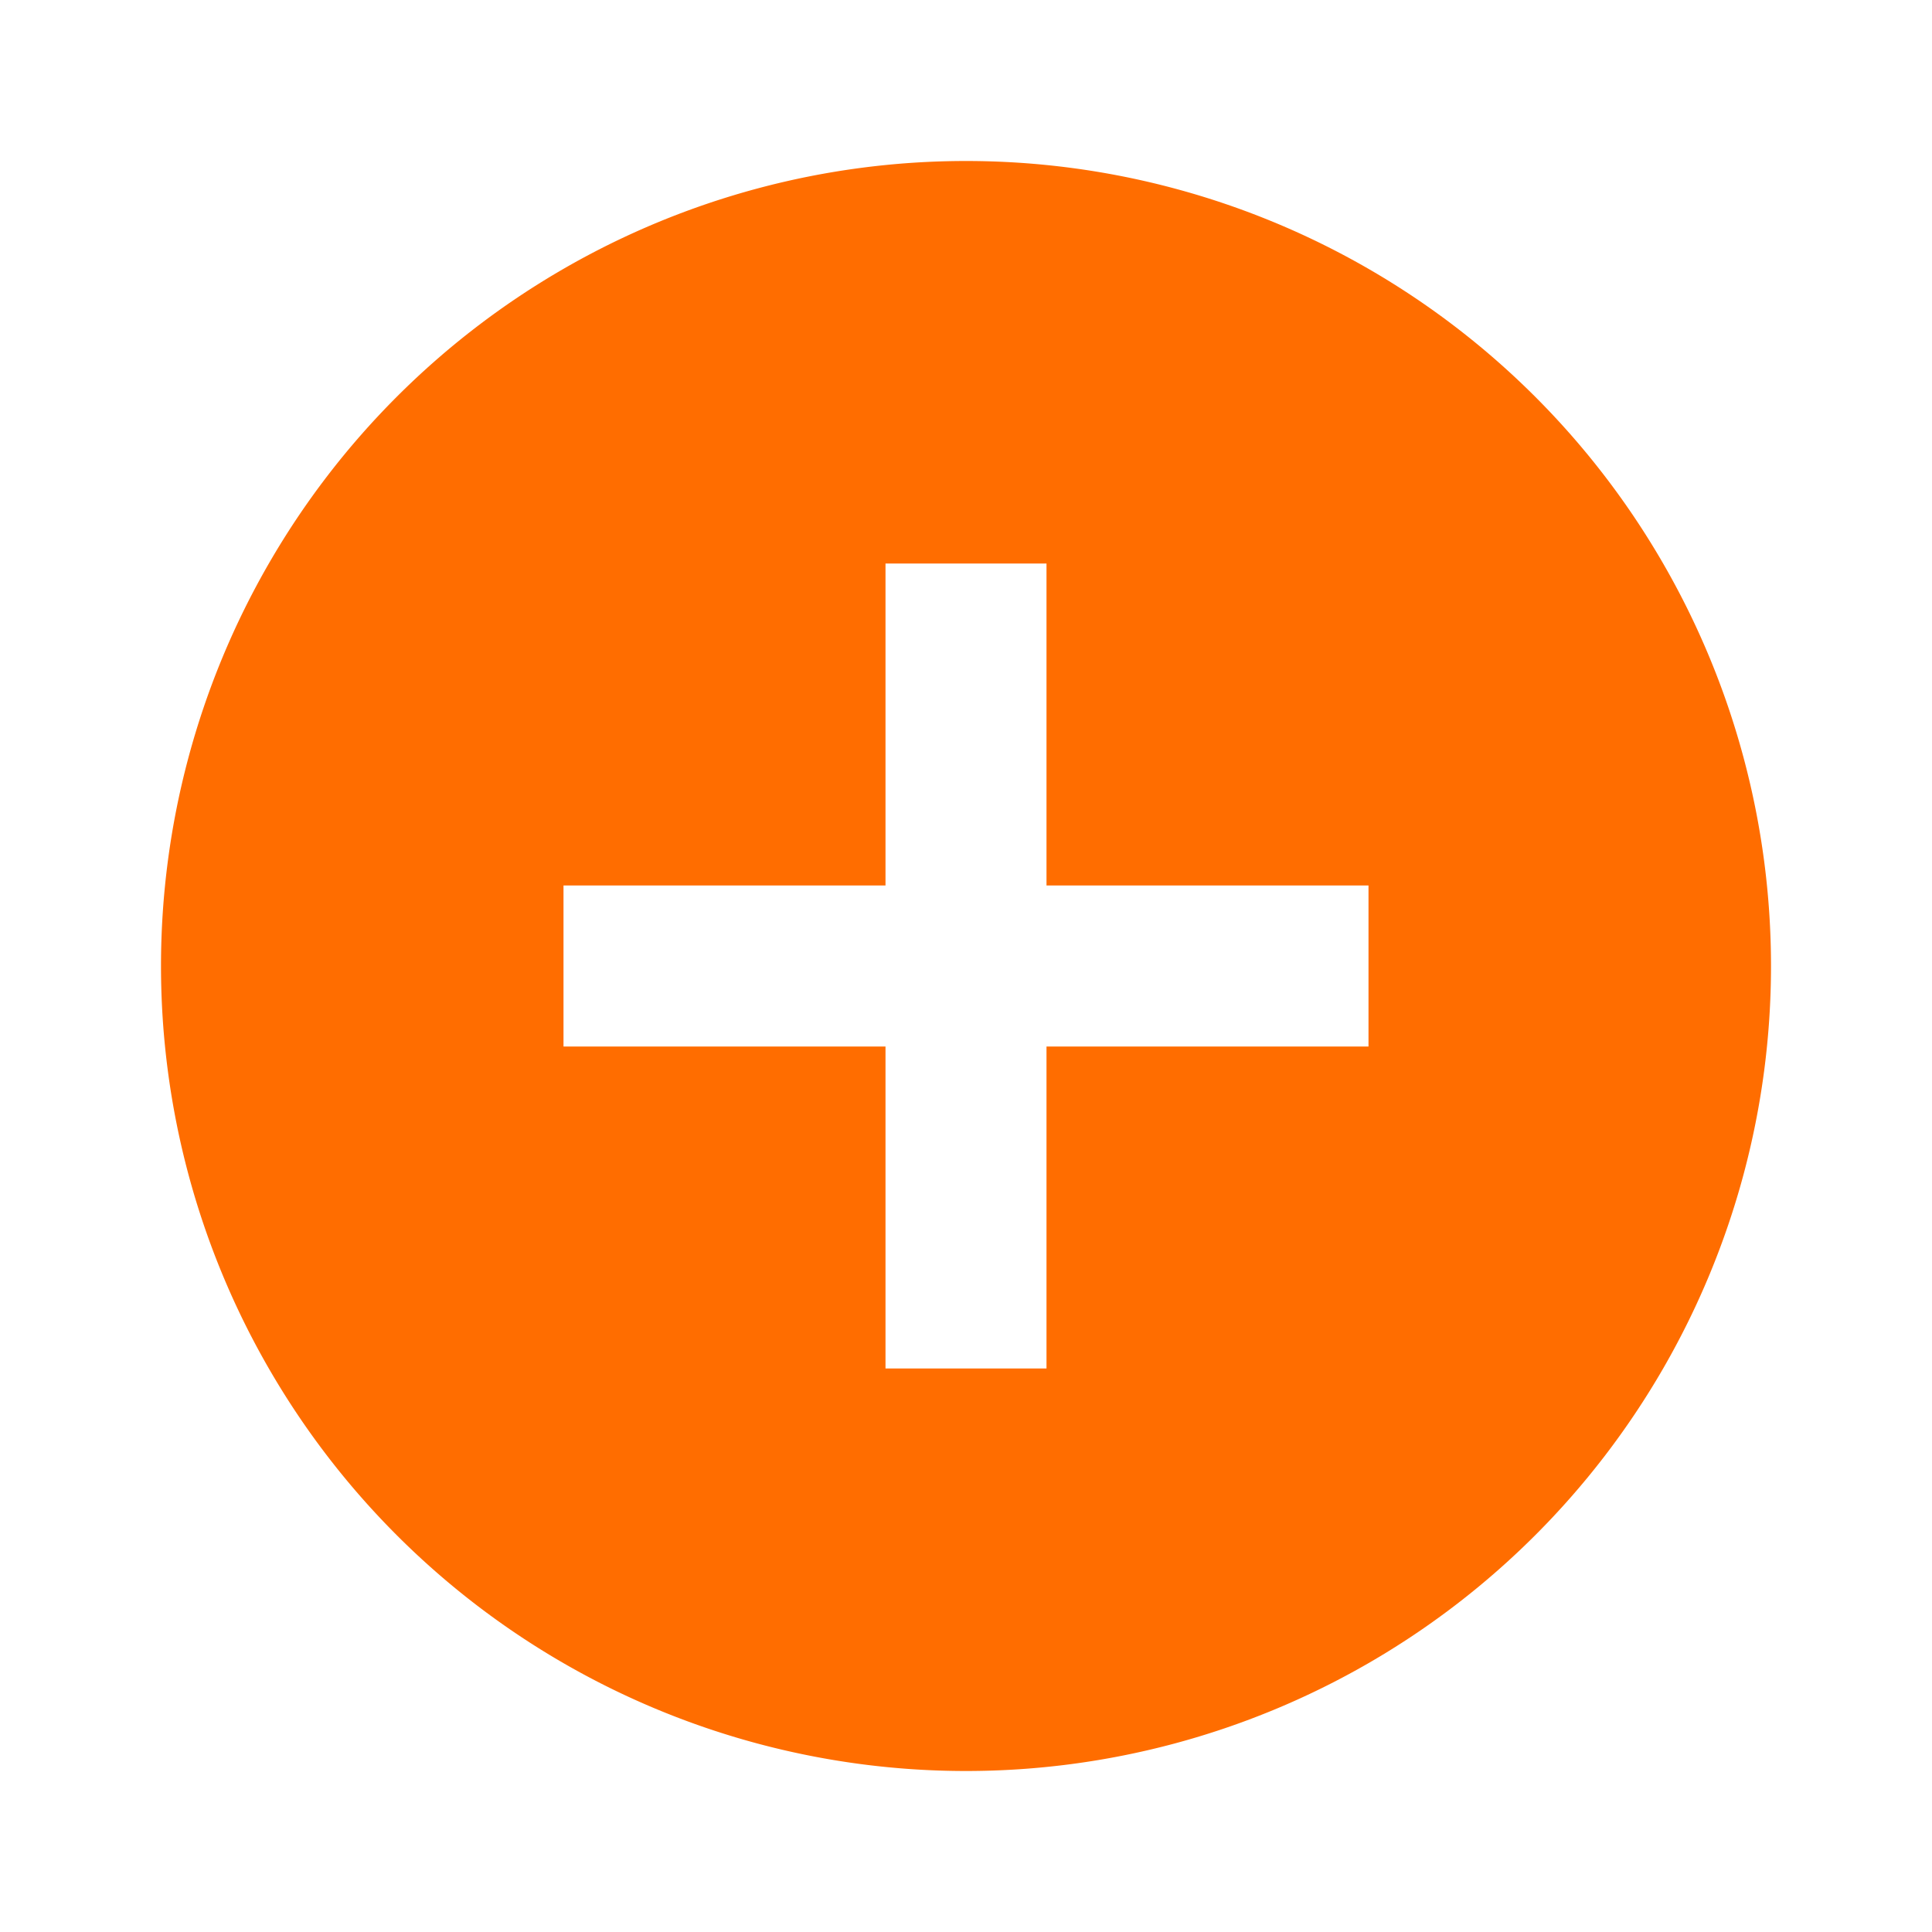 <?xml version="1.0" encoding="UTF-8"?><!DOCTYPE svg PUBLIC "-//W3C//DTD SVG 1.1//EN" "http://www.w3.org/Graphics/SVG/1.1/DTD/svg11.dtd"><svg height="24" viewBox="0 0 24 24" width="24" xmlns="http://www.w3.org/2000/svg"><path fill="#FF6D00" d="M17,13H13V17H11V13H7V11H11V7H13V11H17M12,2A10,10 0 0,0 2,12A10,10 0 0,0 12,22A10,10 0 0,0 22,12A10,10 0 0,0 12,2Z"/></svg>